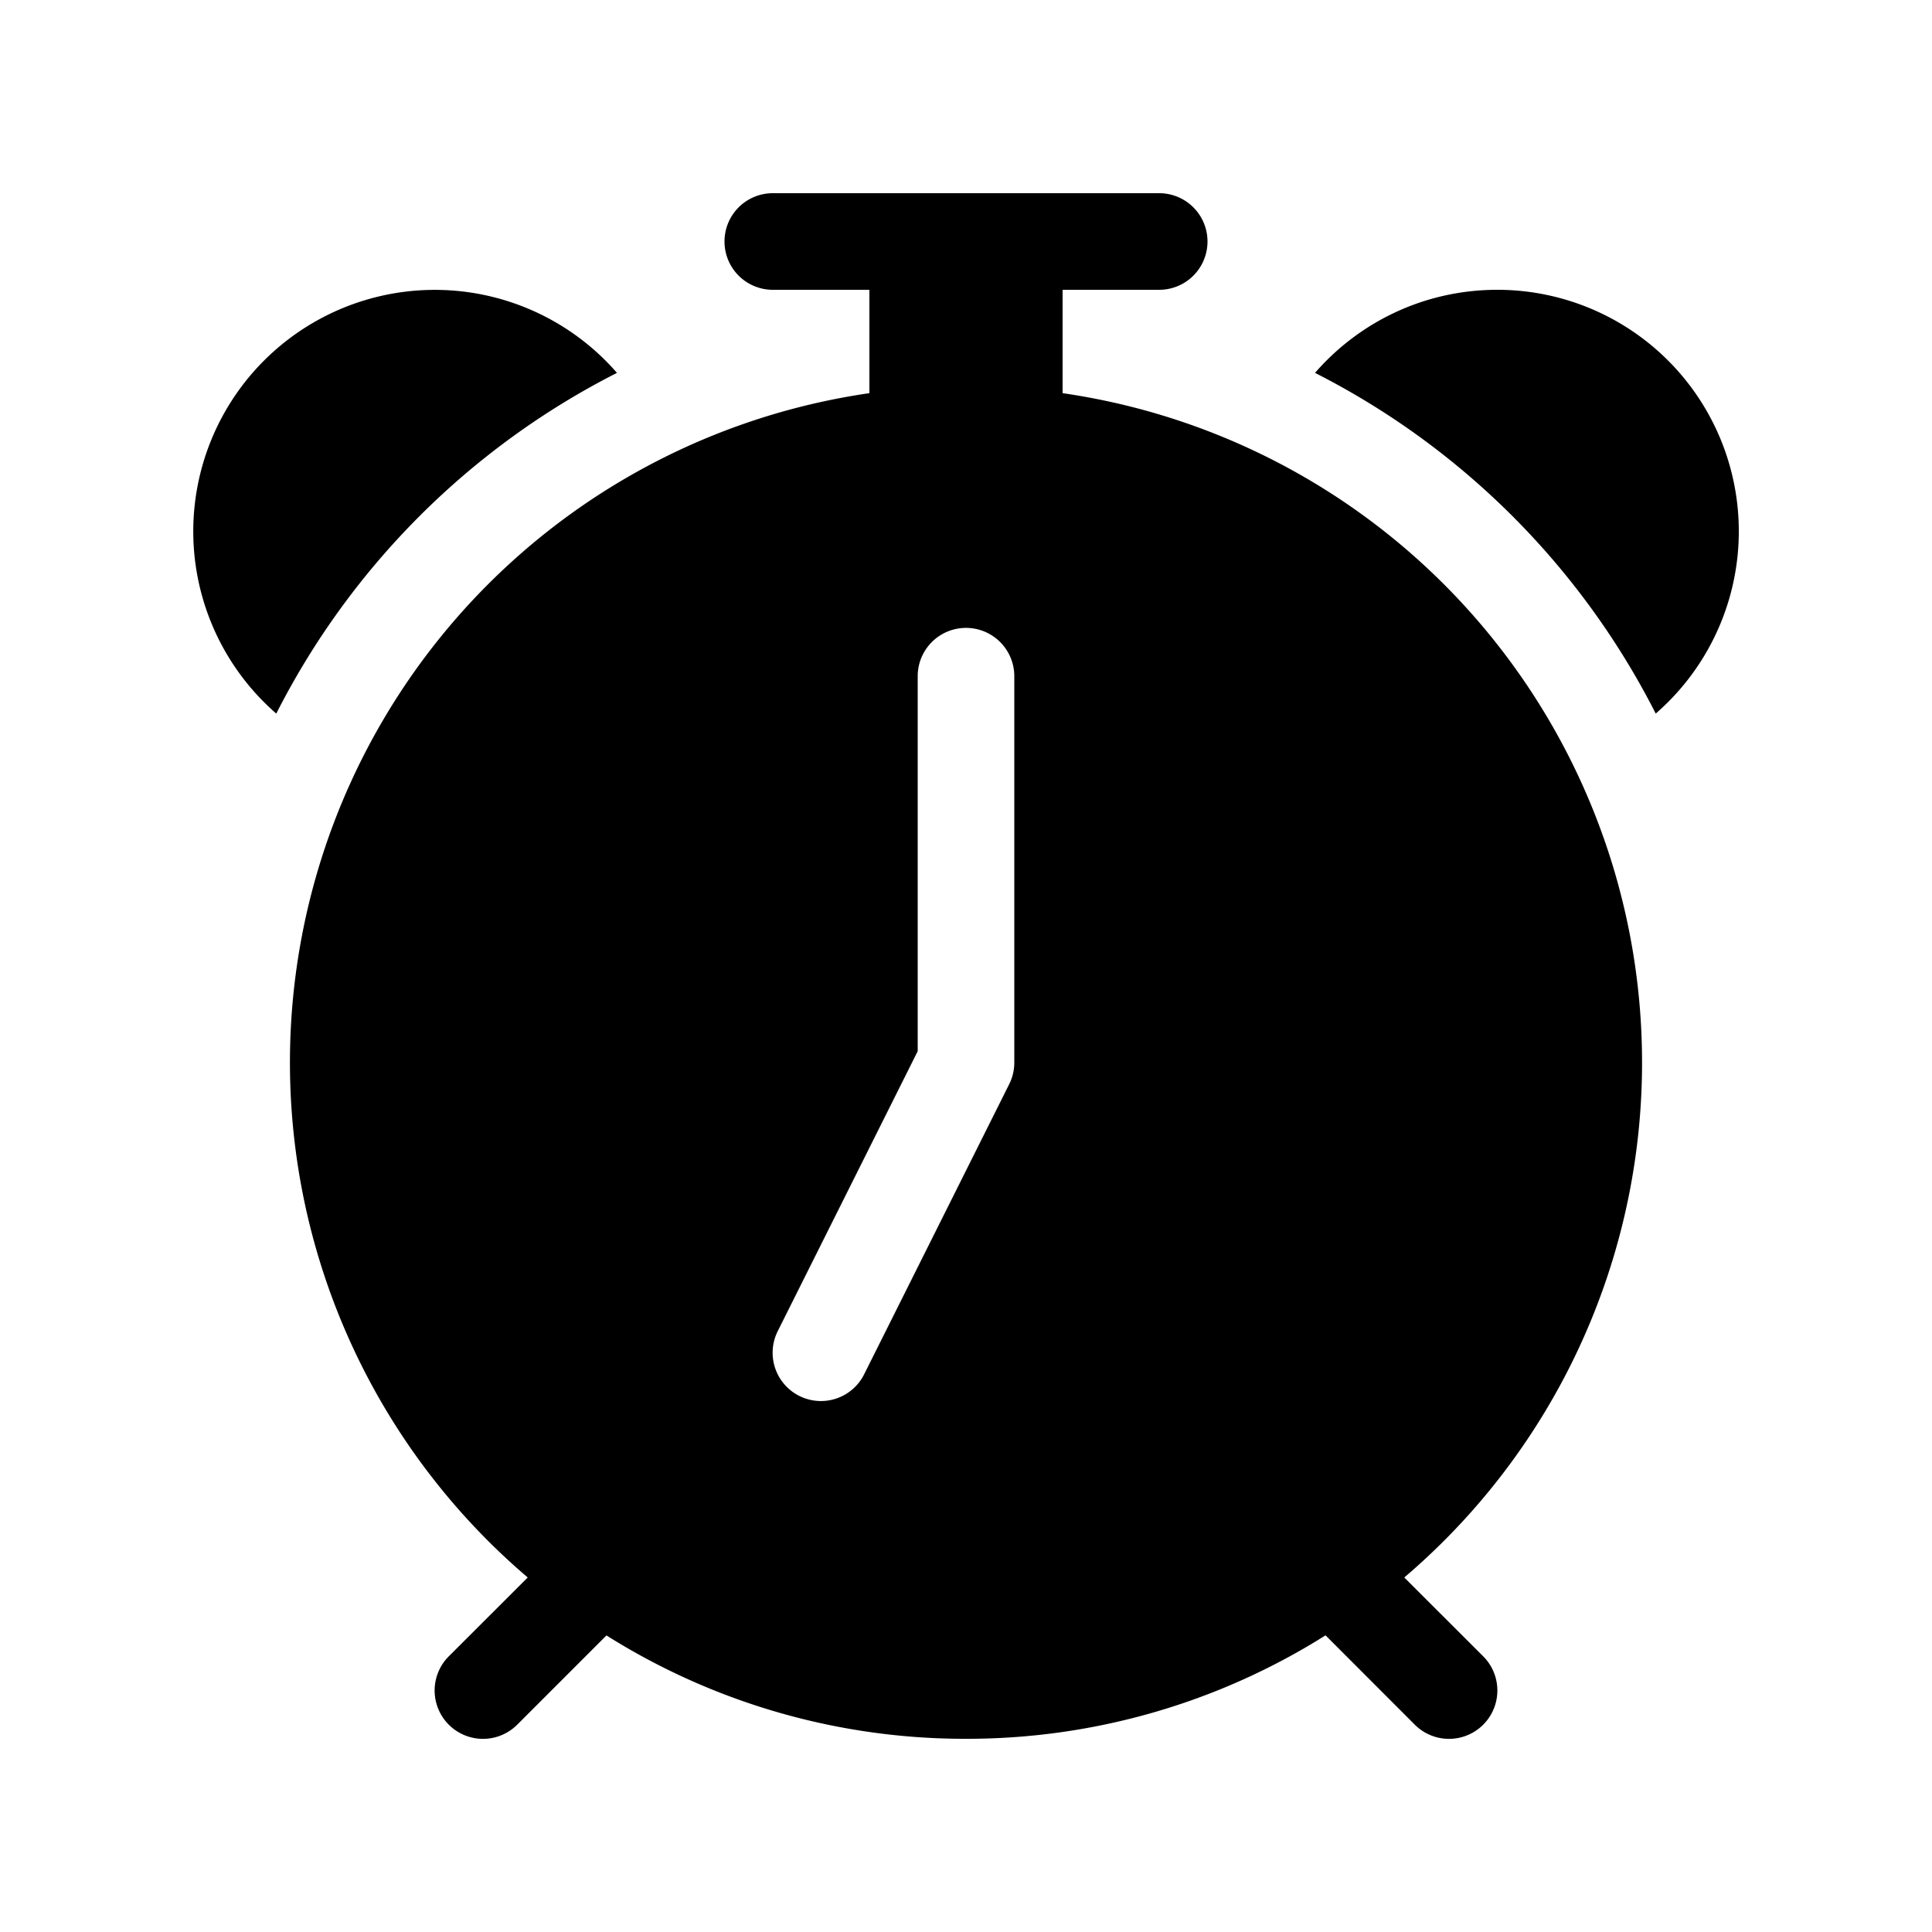 <svg class="bi bi-alarm-fill" width="1em" height="1em" viewBox="0 0 20 20" fill="currentColor"
     xmlns="http://www.w3.org/2000/svg">
    <path fill-rule="evenodd"
          d="M7.5 2.5A.5.5 0 018 2h4a.5.5 0 010 1h-1v1.07a7.002 7.002 0 013.537 12.26l.817.816a.5.5 0 01-.708.708l-.924-.925A6.967 6.967 0 0110 18a6.967 6.967 0 01-3.722-1.07l-.924.924a.5.5 0 01-.708-.708l.817-.816A7.002 7.002 0 019 4.07V3H8a.5.5 0 01-.5-.5zM2.86 7.387A2.5 2.5 0 116.387 3.86 8.035 8.035 0 002.86 7.387zM15.5 3c-.753 0-1.429.333-1.887.86a8.035 8.035 0 013.527 3.527A2.5 2.5 0 0015.5 3zm-5 4a.5.5 0 00-1 0v3.882l-1.447 2.894a.5.5 0 10.894.448l1.5-3A.5.5 0 0010.5 11V7z"
          clip-rule="evenodd"/>
</svg>